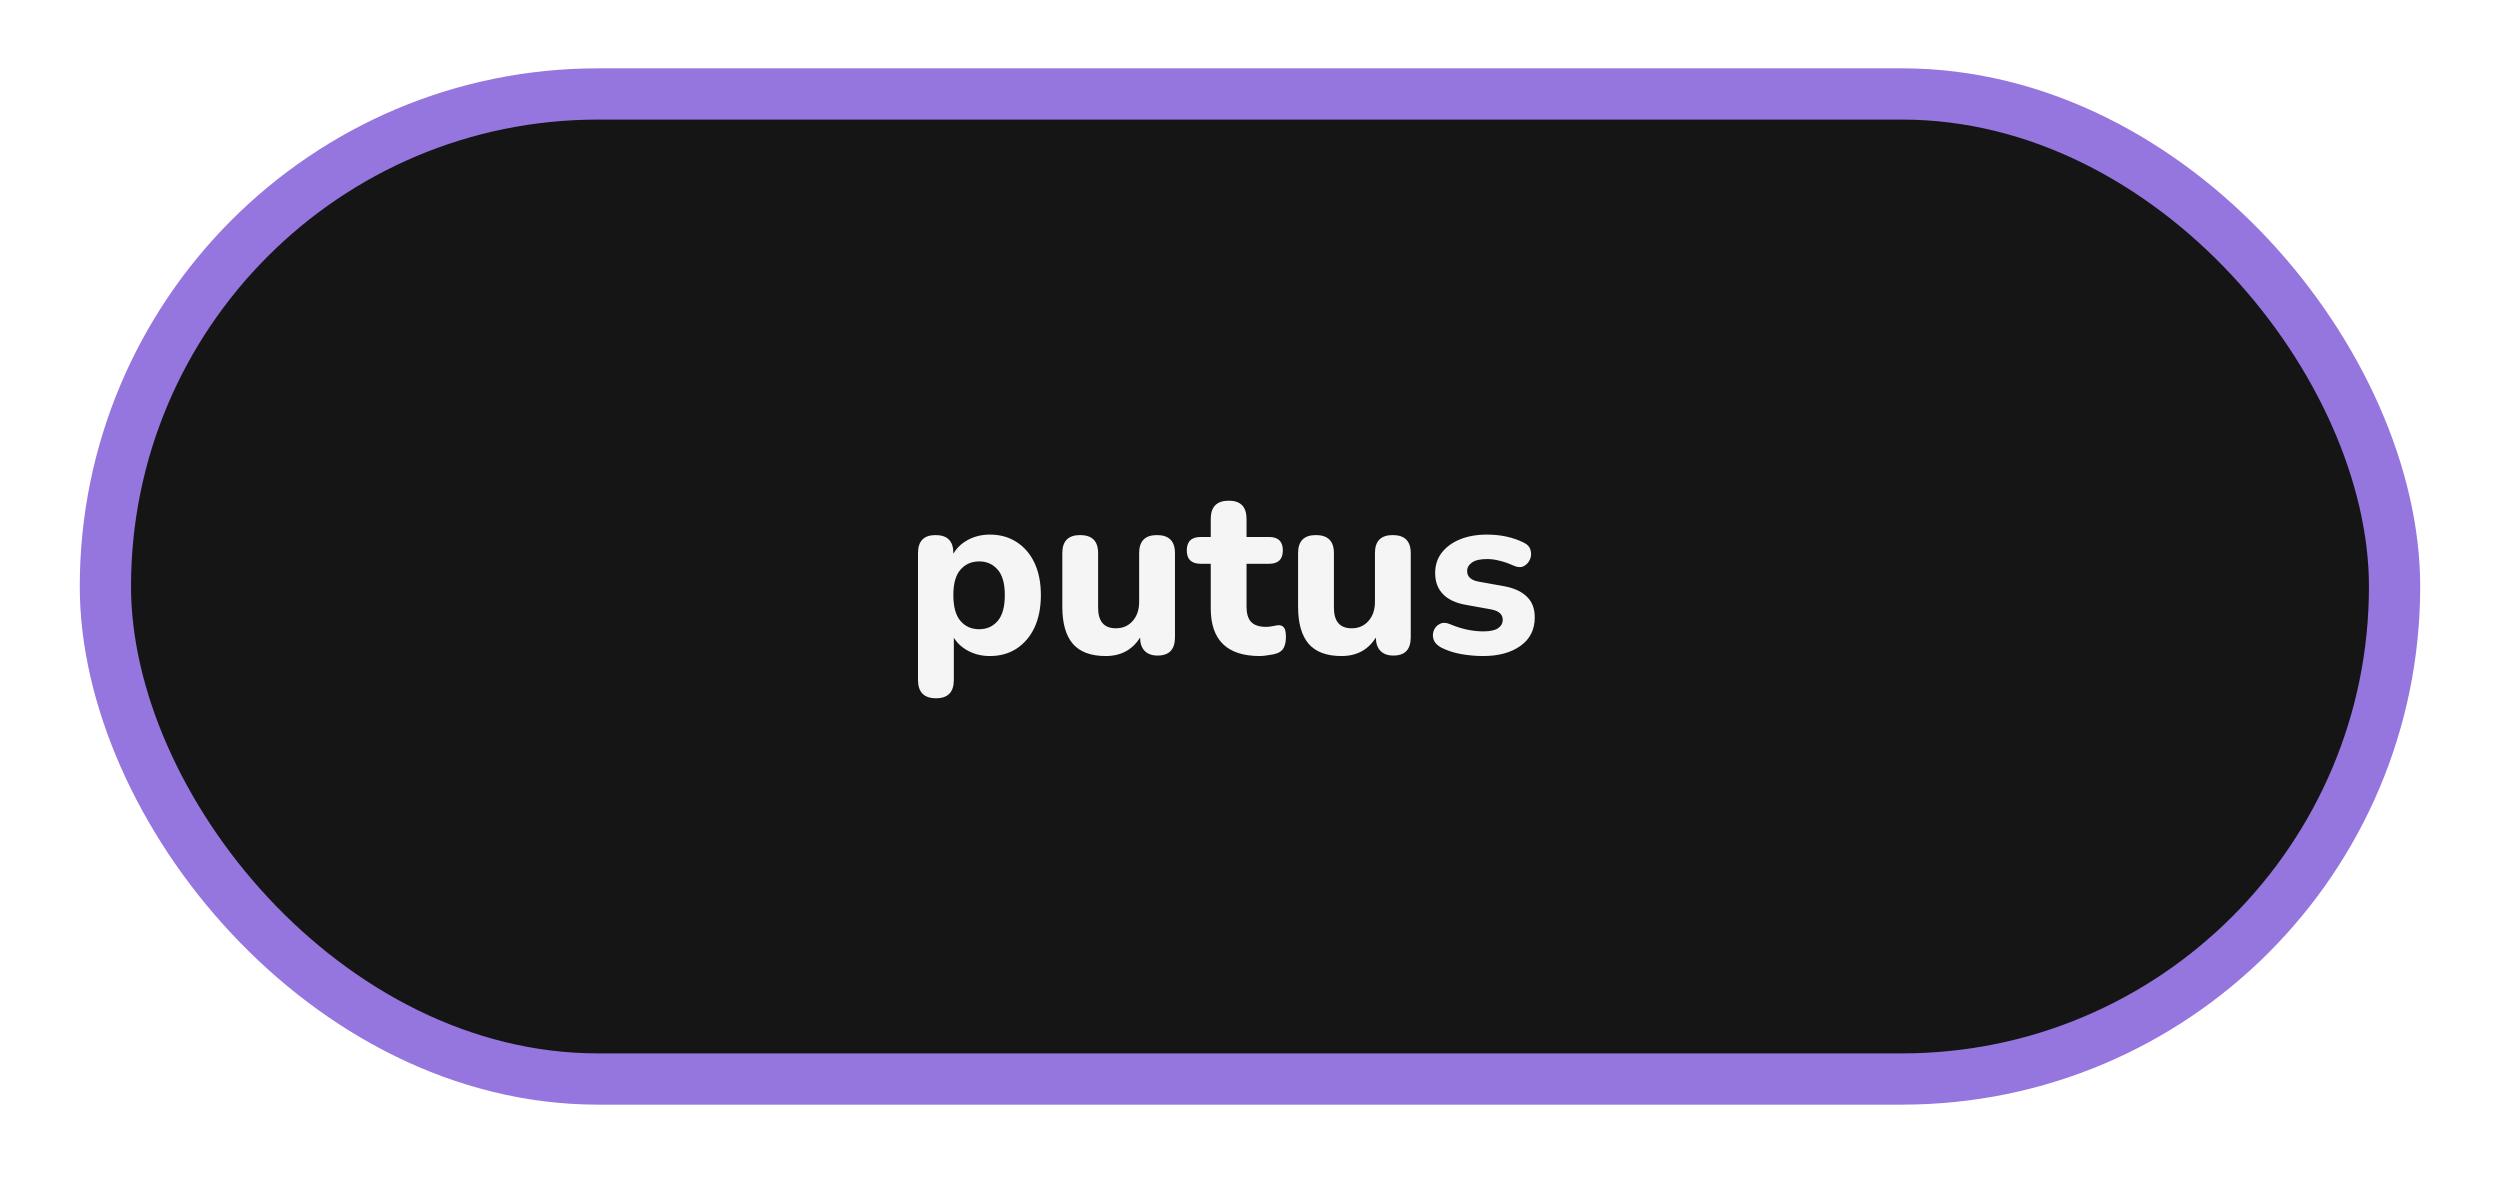 <svg width="94" height="45" viewBox="0 0 94 45" fill="none" xmlns="http://www.w3.org/2000/svg">
<g filter="url(#filter0_d_341_56)">
<rect x="3.963" y="0.964" width="86.073" height="37.038" rx="18.519" fill="#151515" stroke="#9575DE" stroke-width="1.927"/>
<path d="M35.195 23.686C34.743 23.686 34.517 23.457 34.517 22.999V18.228C34.517 17.776 34.737 17.55 35.177 17.55C35.623 17.55 35.846 17.776 35.846 18.228V18.254C35.971 18.035 36.155 17.859 36.399 17.728C36.643 17.598 36.916 17.532 37.219 17.532C37.6 17.532 37.933 17.624 38.218 17.808C38.51 17.993 38.736 18.254 38.896 18.593C39.056 18.932 39.137 19.337 39.137 19.806C39.137 20.276 39.056 20.683 38.896 21.028C38.736 21.367 38.51 21.631 38.218 21.822C37.933 22.006 37.6 22.098 37.219 22.098C36.928 22.098 36.66 22.036 36.417 21.911C36.179 21.786 35.995 21.619 35.864 21.411V22.999C35.864 23.457 35.641 23.686 35.195 23.686ZM36.818 21.09C37.103 21.09 37.335 20.986 37.514 20.778C37.692 20.57 37.781 20.246 37.781 19.806C37.781 19.372 37.692 19.054 37.514 18.852C37.335 18.644 37.103 18.54 36.818 18.54C36.527 18.54 36.292 18.644 36.114 18.852C35.935 19.054 35.846 19.372 35.846 19.806C35.846 20.246 35.935 20.57 36.114 20.778C36.292 20.986 36.527 21.09 36.818 21.09ZM41.575 22.098C41.016 22.098 40.602 21.944 40.335 21.634C40.073 21.325 39.943 20.861 39.943 20.243V18.228C39.943 17.776 40.166 17.55 40.611 17.55C41.063 17.55 41.289 17.776 41.289 18.228V20.279C41.289 20.796 41.512 21.055 41.958 21.055C42.214 21.055 42.422 20.965 42.582 20.787C42.749 20.603 42.832 20.362 42.832 20.065V18.228C42.832 17.776 43.055 17.55 43.501 17.55C43.953 17.55 44.179 17.776 44.179 18.228V21.394C44.179 21.851 43.962 22.08 43.528 22.08C43.313 22.08 43.15 22.021 43.037 21.902C42.924 21.783 42.868 21.616 42.868 21.402C42.576 21.866 42.145 22.098 41.575 22.098ZM47.37 22.098C46.139 22.098 45.524 21.501 45.524 20.306V18.629H45.149C44.798 18.629 44.623 18.462 44.623 18.13C44.623 17.791 44.798 17.621 45.149 17.621H45.524V16.944C45.524 16.486 45.75 16.257 46.202 16.257C46.648 16.257 46.87 16.486 46.87 16.944V17.621H47.718C48.062 17.621 48.235 17.791 48.235 18.13C48.235 18.462 48.062 18.629 47.718 18.629H46.87V20.252C46.87 20.502 46.927 20.689 47.04 20.814C47.159 20.939 47.346 21.001 47.602 21.001C47.691 21.001 47.774 20.992 47.851 20.974C47.929 20.957 48 20.945 48.065 20.939C48.149 20.933 48.217 20.96 48.27 21.019C48.324 21.078 48.351 21.2 48.351 21.385C48.351 21.533 48.327 21.661 48.279 21.768C48.232 21.869 48.149 21.944 48.03 21.991C47.953 22.021 47.845 22.045 47.709 22.062C47.578 22.086 47.465 22.098 47.37 22.098ZM50.44 22.098C49.881 22.098 49.468 21.944 49.201 21.634C48.939 21.325 48.808 20.861 48.808 20.243V18.228C48.808 17.776 49.031 17.55 49.477 17.55C49.929 17.55 50.155 17.776 50.155 18.228V20.279C50.155 20.796 50.378 21.055 50.824 21.055C51.079 21.055 51.288 20.965 51.448 20.787C51.614 20.603 51.698 20.362 51.698 20.065V18.228C51.698 17.776 51.921 17.55 52.367 17.55C52.818 17.55 53.044 17.776 53.044 18.228V21.394C53.044 21.851 52.827 22.08 52.393 22.08C52.179 22.08 52.016 22.021 51.903 21.902C51.79 21.783 51.733 21.616 51.733 21.402C51.442 21.866 51.011 22.098 50.44 22.098ZM55.763 22.098C55.501 22.098 55.231 22.074 54.951 22.027C54.678 21.979 54.428 21.899 54.202 21.786C54.054 21.709 53.956 21.611 53.908 21.492C53.866 21.373 53.866 21.257 53.908 21.144C53.95 21.031 54.024 20.948 54.131 20.894C54.238 20.835 54.363 20.835 54.505 20.894C54.749 20.995 54.972 21.067 55.174 21.108C55.382 21.15 55.582 21.171 55.772 21.171C56.022 21.171 56.206 21.132 56.325 21.055C56.444 20.971 56.503 20.864 56.503 20.734C56.503 20.526 56.352 20.395 56.048 20.341L55.112 20.172C54.737 20.106 54.452 19.973 54.256 19.77C54.06 19.568 53.962 19.304 53.962 18.977C53.962 18.68 54.045 18.424 54.211 18.21C54.378 17.996 54.606 17.829 54.898 17.71C55.189 17.591 55.525 17.532 55.906 17.532C56.429 17.532 56.892 17.633 57.297 17.835C57.434 17.901 57.517 17.993 57.547 18.112C57.582 18.231 57.576 18.347 57.529 18.46C57.481 18.573 57.404 18.659 57.297 18.718C57.19 18.772 57.062 18.766 56.913 18.7C56.717 18.611 56.539 18.549 56.378 18.513C56.218 18.471 56.066 18.451 55.923 18.451C55.656 18.451 55.463 18.495 55.344 18.584C55.225 18.668 55.165 18.775 55.165 18.905C55.165 19.113 55.305 19.244 55.584 19.298L56.521 19.467C56.907 19.533 57.202 19.663 57.404 19.86C57.606 20.05 57.707 20.311 57.707 20.645C57.707 21.102 57.529 21.459 57.172 21.715C56.815 21.97 56.346 22.098 55.763 22.098Z" fill="#F5F5F5"/>
</g>
<defs>
<filter id="filter0_d_341_56" x="0.431" y="0" width="93.139" height="44.104" filterUnits="userSpaceOnUse" color-interpolation-filters="sRGB">
<feFlood flood-opacity="0" result="BackgroundImageFix"/>
<feColorMatrix in="SourceAlpha" type="matrix" values="0 0 0 0 0 0 0 0 0 0 0 0 0 0 0 0 0 0 127 0" result="hardAlpha"/>
<feOffset dy="2.569"/>
<feGaussianBlur stdDeviation="1.285"/>
<feComposite in2="hardAlpha" operator="out"/>
<feColorMatrix type="matrix" values="0 0 0 0 0 0 0 0 0 0 0 0 0 0 0 0 0 0 0.25 0"/>
<feBlend mode="normal" in2="BackgroundImageFix" result="effect1_dropShadow_341_56"/>
<feBlend mode="normal" in="SourceGraphic" in2="effect1_dropShadow_341_56" result="shape"/>
</filter>
</defs>
</svg>
